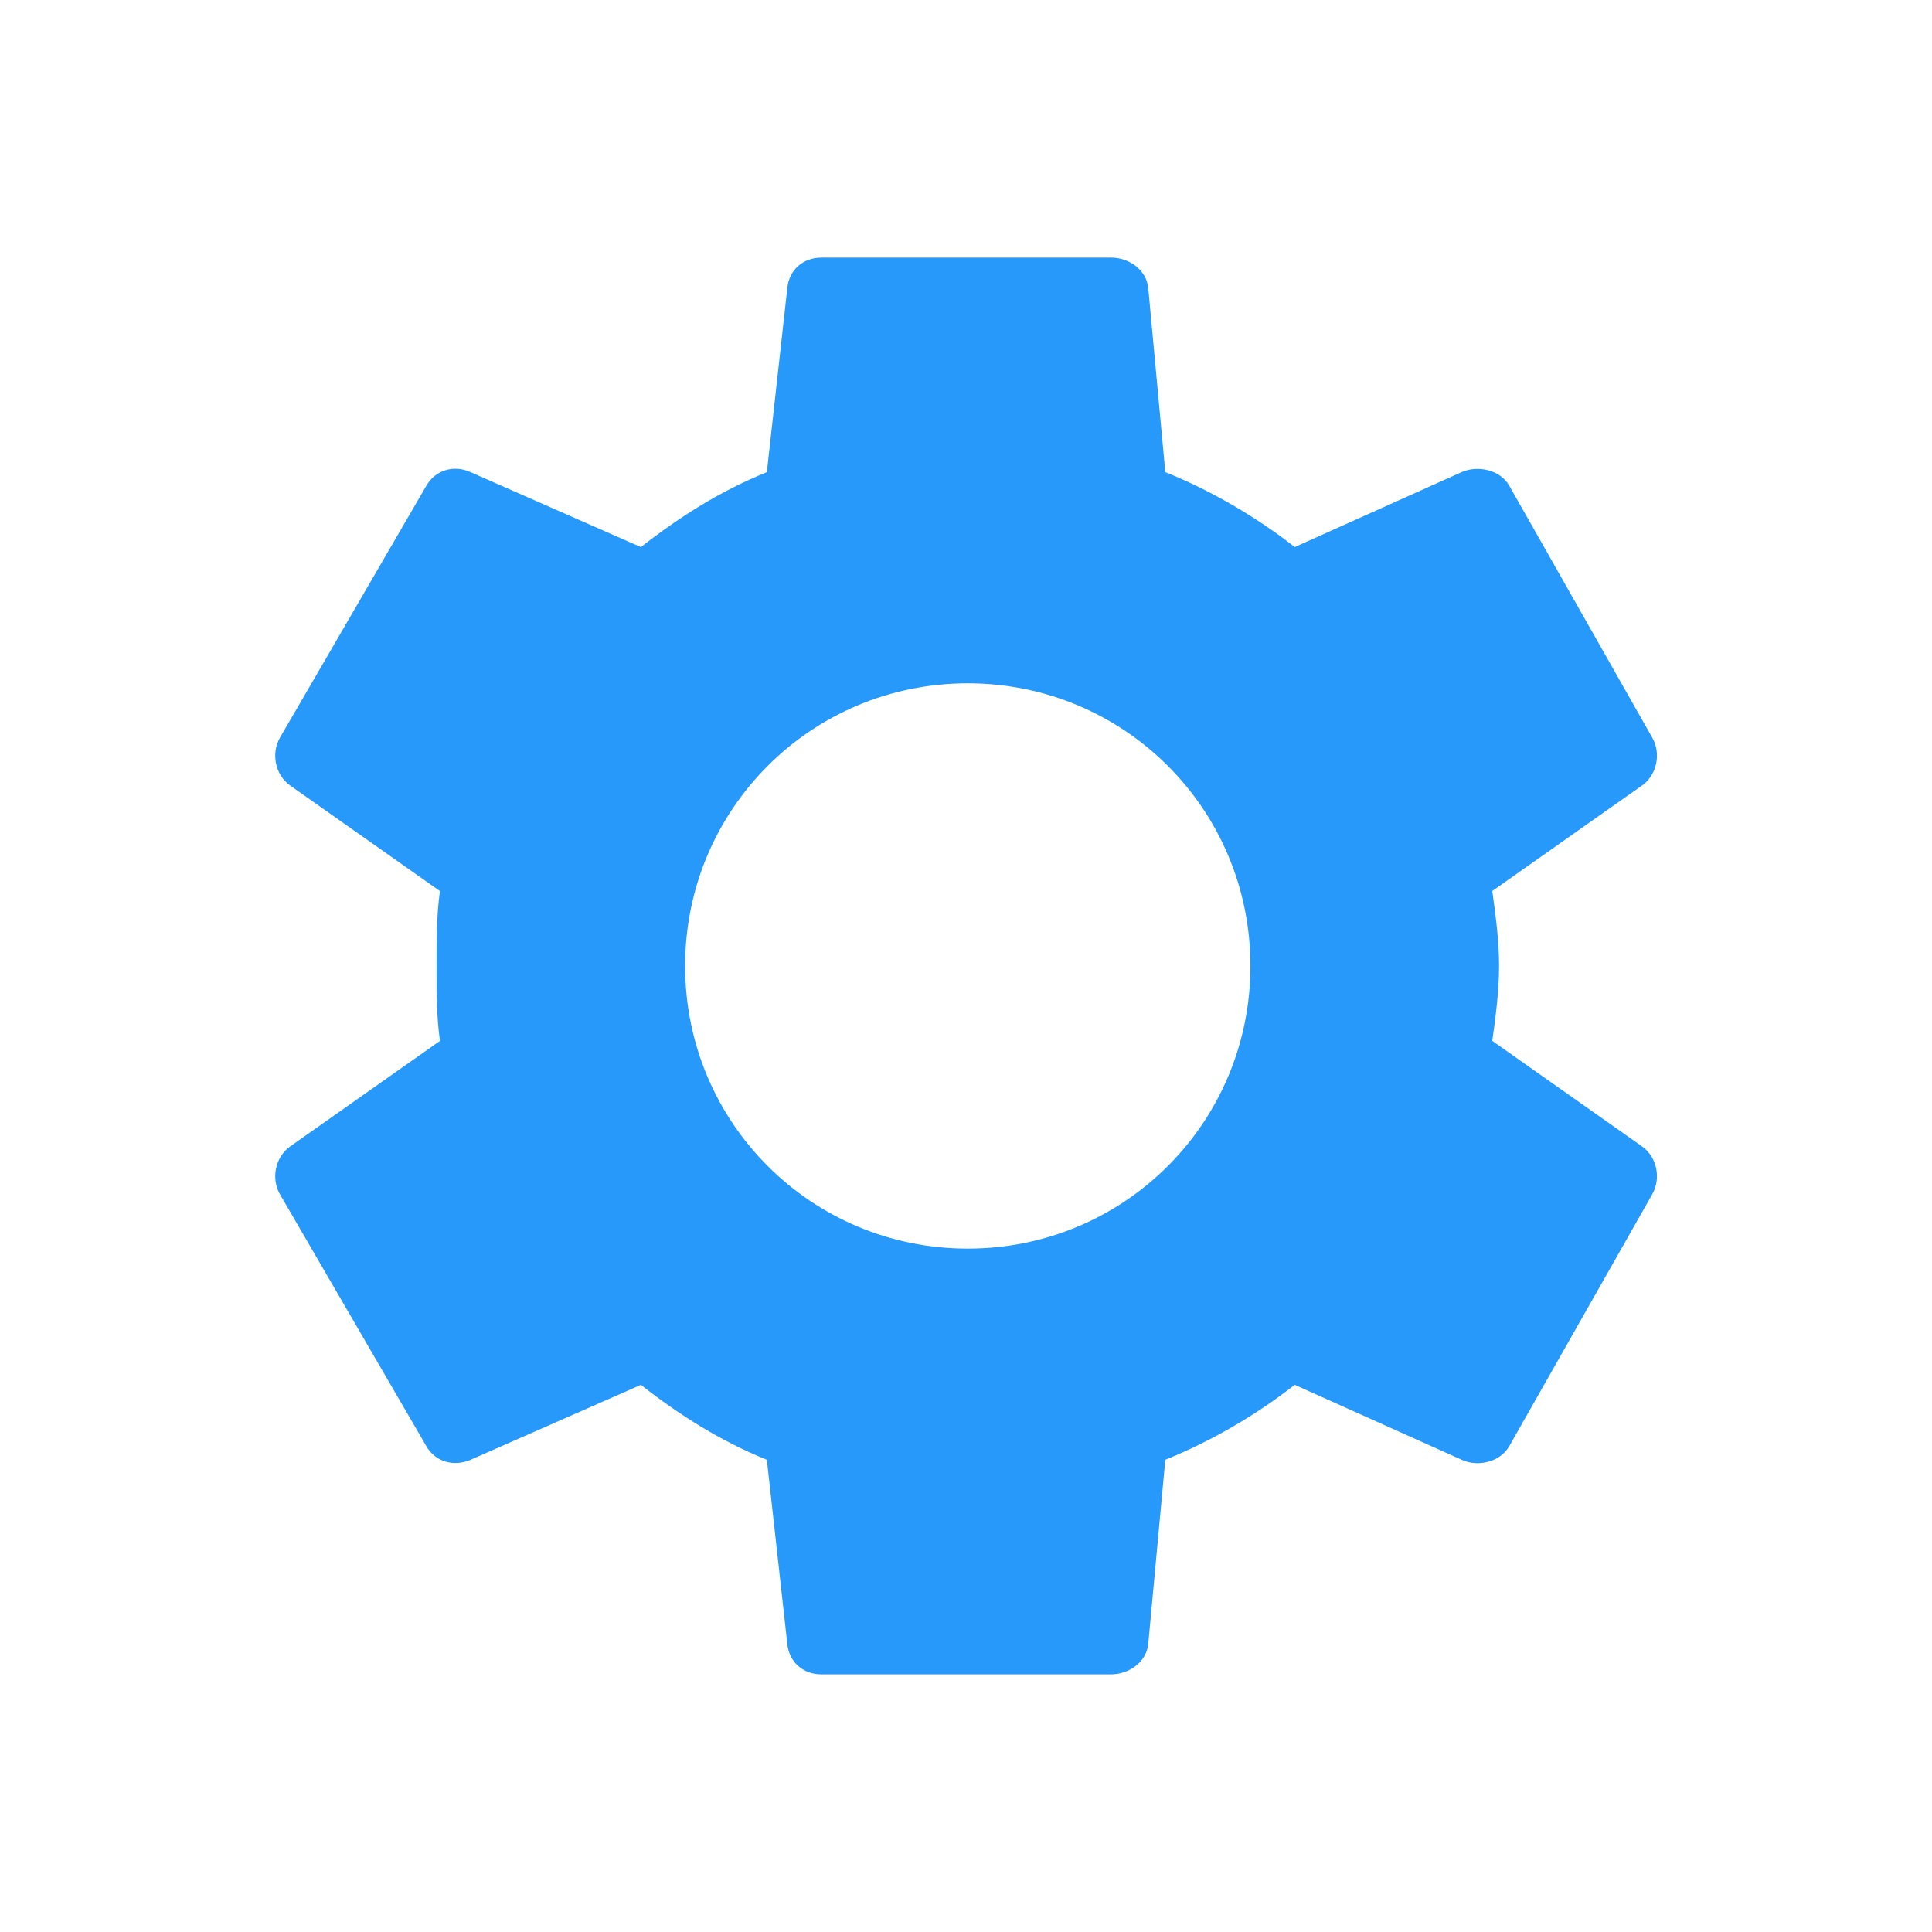 <?xml version="1.0" encoding="UTF-8" standalone="no"?>
<svg
   xmlns:dc="http://purl.org/dc/elements/1.1/"
   xmlns:cc="http://creativecommons.org/ns#"
   xmlns:rdf="http://www.w3.org/1999/02/22-rdf-syntax-ns#"
   xmlns:svg="http://www.w3.org/2000/svg"
   xmlns="http://www.w3.org/2000/svg"
   xmlns:sodipodi="http://sodipodi.sourceforge.net/DTD/sodipodi-0.dtd"
   xmlns:inkscape="http://www.inkscape.org/namespaces/inkscape"
   viewBox="1250 318 200 200"
   id="svg2"
   version="1.1"
   inkscape:version="0.91 r13725"
   sodipodi:docname="config_icon.svg"
   width="200"
   height="200">
  <sodipodi:namedview
     pagecolor="#ffffff"
     bordercolor="#666666"
     borderopacity="1"
     objecttolerance="10"
     gridtolerance="10"
     guidetolerance="10"
     inkscape:pageopacity="0"
     inkscape:pageshadow="2"
     inkscape:window-width="1920"
     inkscape:window-height="1001"
     id="namedview14"
     showgrid="false"
     inkscape:zoom="3.6875"
     inkscape:cx="114.94539"
     inkscape:cy="108.54831"
     inkscape:window-x="-9"
     inkscape:window-y="-9"
     inkscape:window-maximized="1"
     inkscape:current-layer="g8" />
  <defs
     id="defs4">
    <style
       id="style6">.a{fill:none;}.b{fill:#2699fb;}</style>
    <pattern
       y="0"
       x="0"
       height="6"
       width="6"
       patternUnits="userSpaceOnUse"
       id="EMFhbasepattern" />
  </defs>
  <g
     transform="matrix(8.983,0,0,8.983,-8145.085,-40059.627)"
     id="g8">
    <rect
       class="a"
       width="16"
       height="16"
       transform="translate(1049,4498)"
       id="rect10"
       x="0"
       y="0"
       style="fill:none" />
  </g>
  <g
     transform="matrix(1.888,0,0,1.888,1259.384,463.308)"
     id="surface1">
    <path
       sodipodi:nodetypes="sccccccccsccccccccssccccssccsccssccccsssssss"
       inkscape:connector-curvature="0"
       id="path5"
       d="m 40.064,-62.839 c -1.004,0 -1.774,0.677 -1.867,1.681 l -1.12,10.083 c -2.544,1.027 -4.785,2.451 -6.909,4.108 l -9.336,-4.108 c -0.91,-0.42 -1.937,-0.117 -2.427,0.747 l -8.029,13.818 c -0.49,0.864 -0.257,2.031 0.56,2.614 l 8.216,5.789 c -0.187,1.33 -0.187,2.731 -0.187,4.108 0,1.377 0,2.778 0.187,4.108 l -8.216,5.789 c -0.817,0.584 -1.05,1.751 -0.56,2.614 l 8.029,13.818 c 0.49,0.864 1.517,1.144 2.427,0.747 l 9.336,-4.108 c 2.124,1.657 4.365,3.081 6.909,4.108 l 1.12,10.083 c 0.093,1.004 0.864,1.681 1.867,1.681 l 15.872,0 c 1.004,0 1.961,-0.677 2.054,-1.681 L 58.924,3.075 c 2.544,-1.027 4.972,-2.451 7.096,-4.108 l 9.15,4.108 c 0.91,0.42 2.124,0.117 2.614,-0.747 l 7.843,-13.818 c 0.49,-0.864 0.257,-2.031 -0.56,-2.614 l -8.216,-5.789 c 0.187,-1.33 0.373,-2.731 0.373,-4.108 0,-1.377 -0.187,-2.778 -0.373,-4.108 l 8.216,-5.789 c 0.817,-0.584 1.05,-1.751 0.56,-2.614 l -7.843,-13.818 c -0.49,-0.864 -1.704,-1.144 -2.614,-0.747 l -9.15,4.108 c -2.124,-1.657 -4.551,-3.081 -7.096,-4.108 l -0.934,-10.083 c -0.093,-1.004 -1.05,-1.681 -2.054,-1.681 z m 8.029,23.341 c 8.589,0 15.498,6.909 15.498,15.498 0,8.589 -6.909,15.498 -15.498,15.498 -8.589,0 -15.498,-6.909 -15.498,-15.498 0,-8.589 6.909,-15.498 15.498,-15.498 z"
       style="fill:#2699fb;fill-opacity:1" />
  </g>
</svg>
